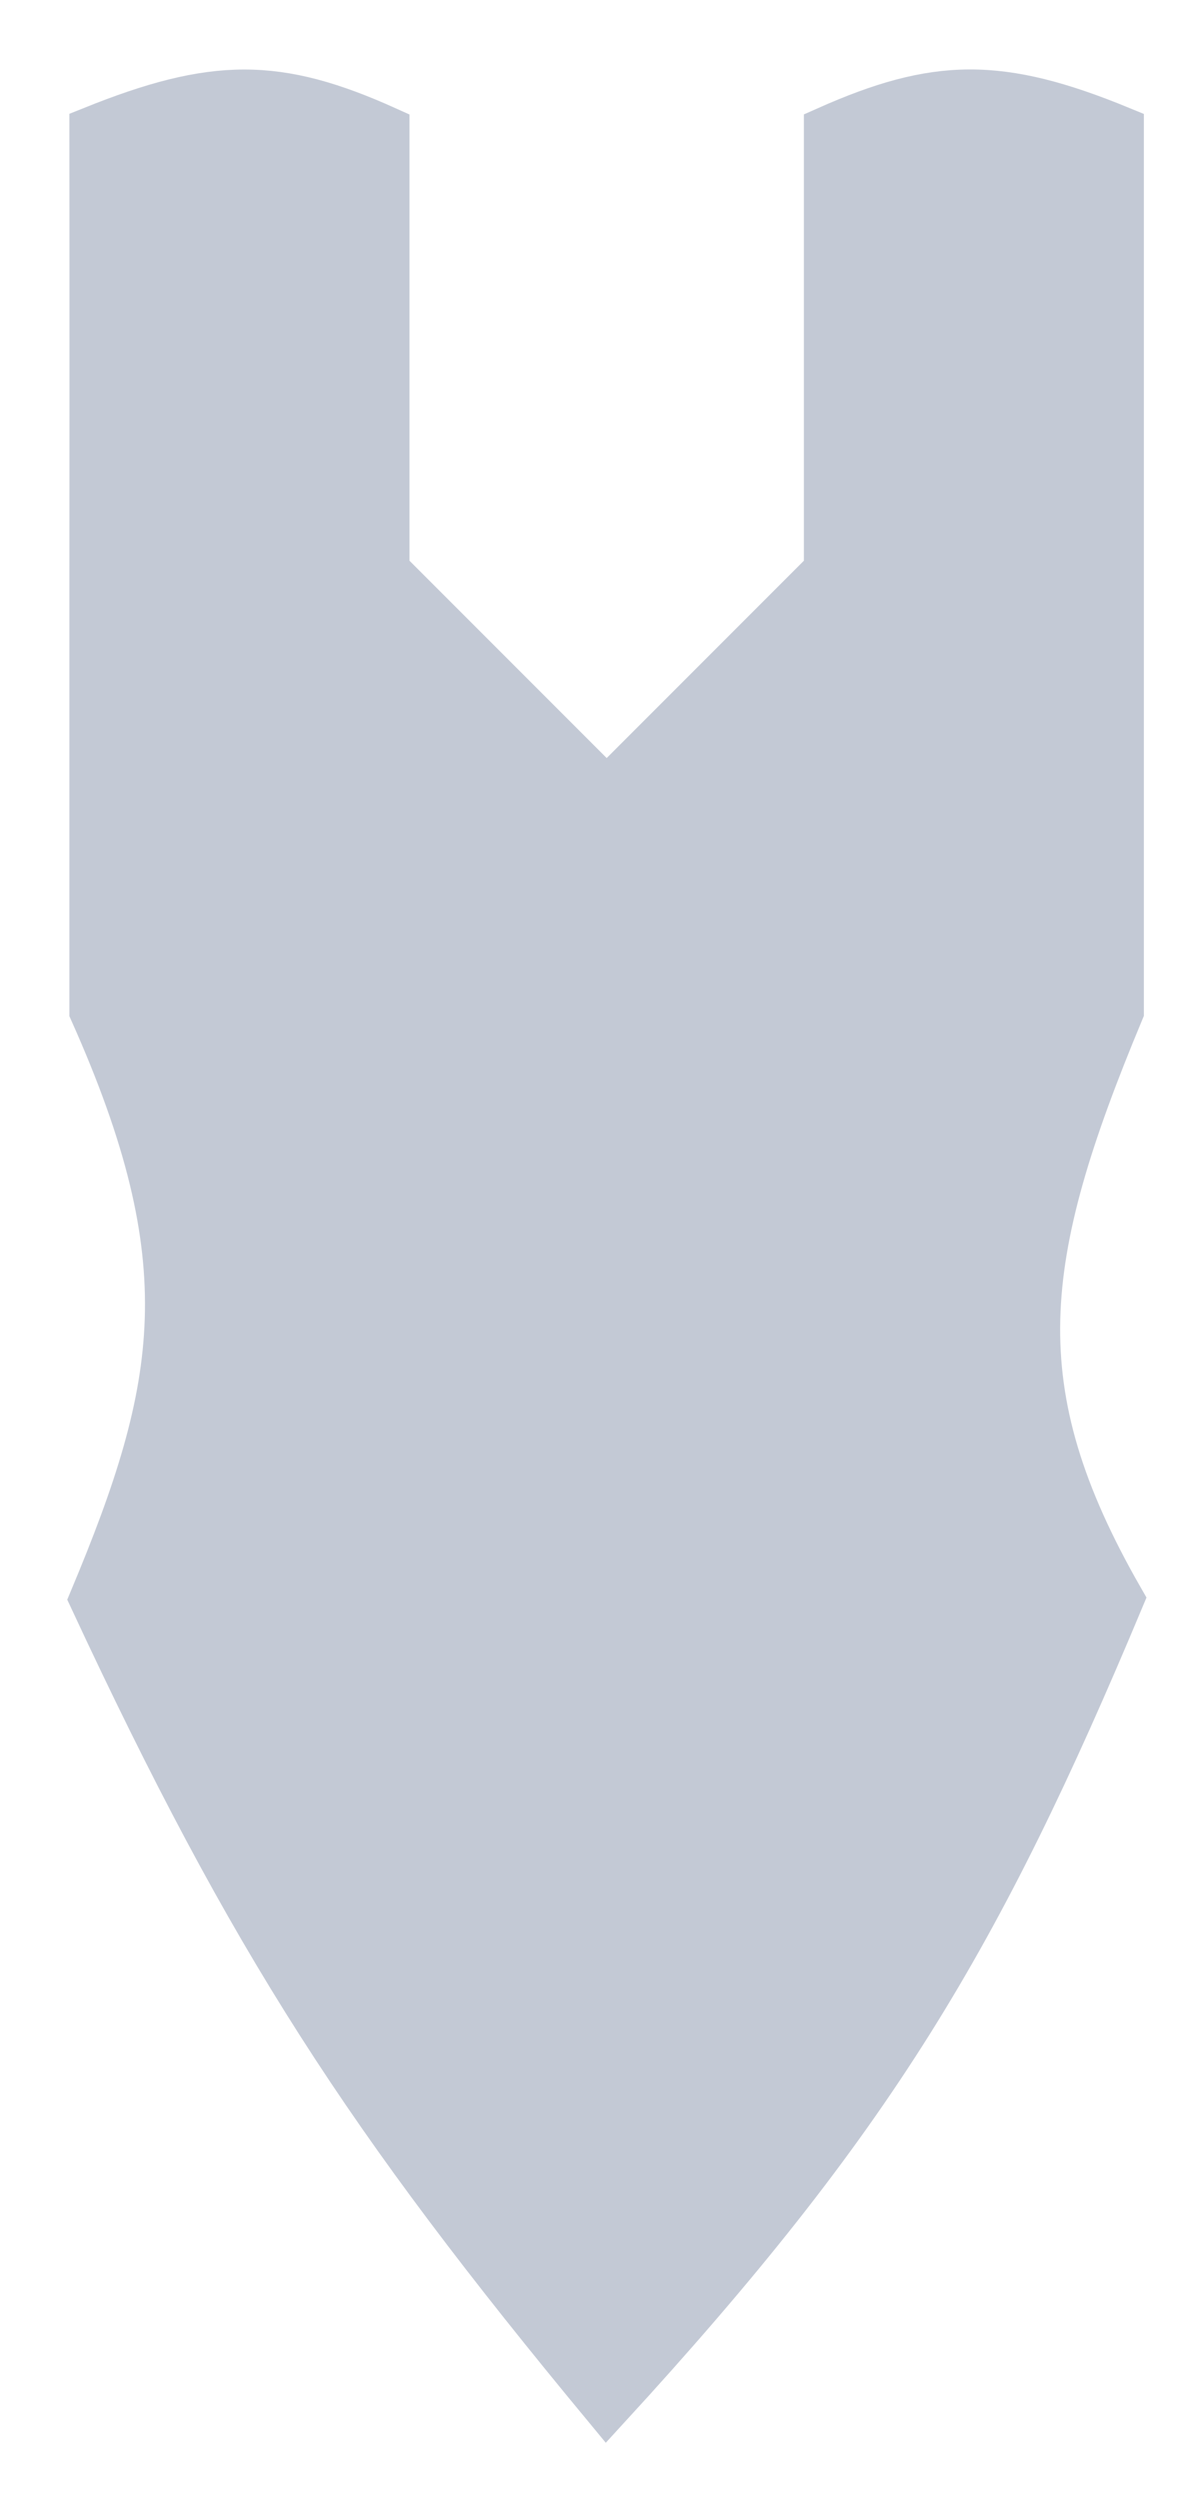 <svg width="13" height="27" viewBox="0 0 13 27" fill="none" xmlns="http://www.w3.org/2000/svg">
<path d="M1 10.921C1.001 9.061 0.999 8.541 1 6.159C1.002 3.777 1 1.398 1 1.398C2.311 0.871 2.995 0.866 4.175 1.398V6.159L6.556 8.54L8.937 6.159V1.398C10.114 0.875 10.803 0.86 12.111 1.398V6.159V10.921C11 13.586 10.813 15.007 12.111 17.27C10.575 20.936 9.428 22.872 6.556 26C3.964 22.87 2.727 20.976 1 17.27C1.962 14.972 2.209 13.627 1 10.921Z" fill="#C3C9D5" stroke="#C3C9D5" stroke-width="0.5"/>
</svg>
